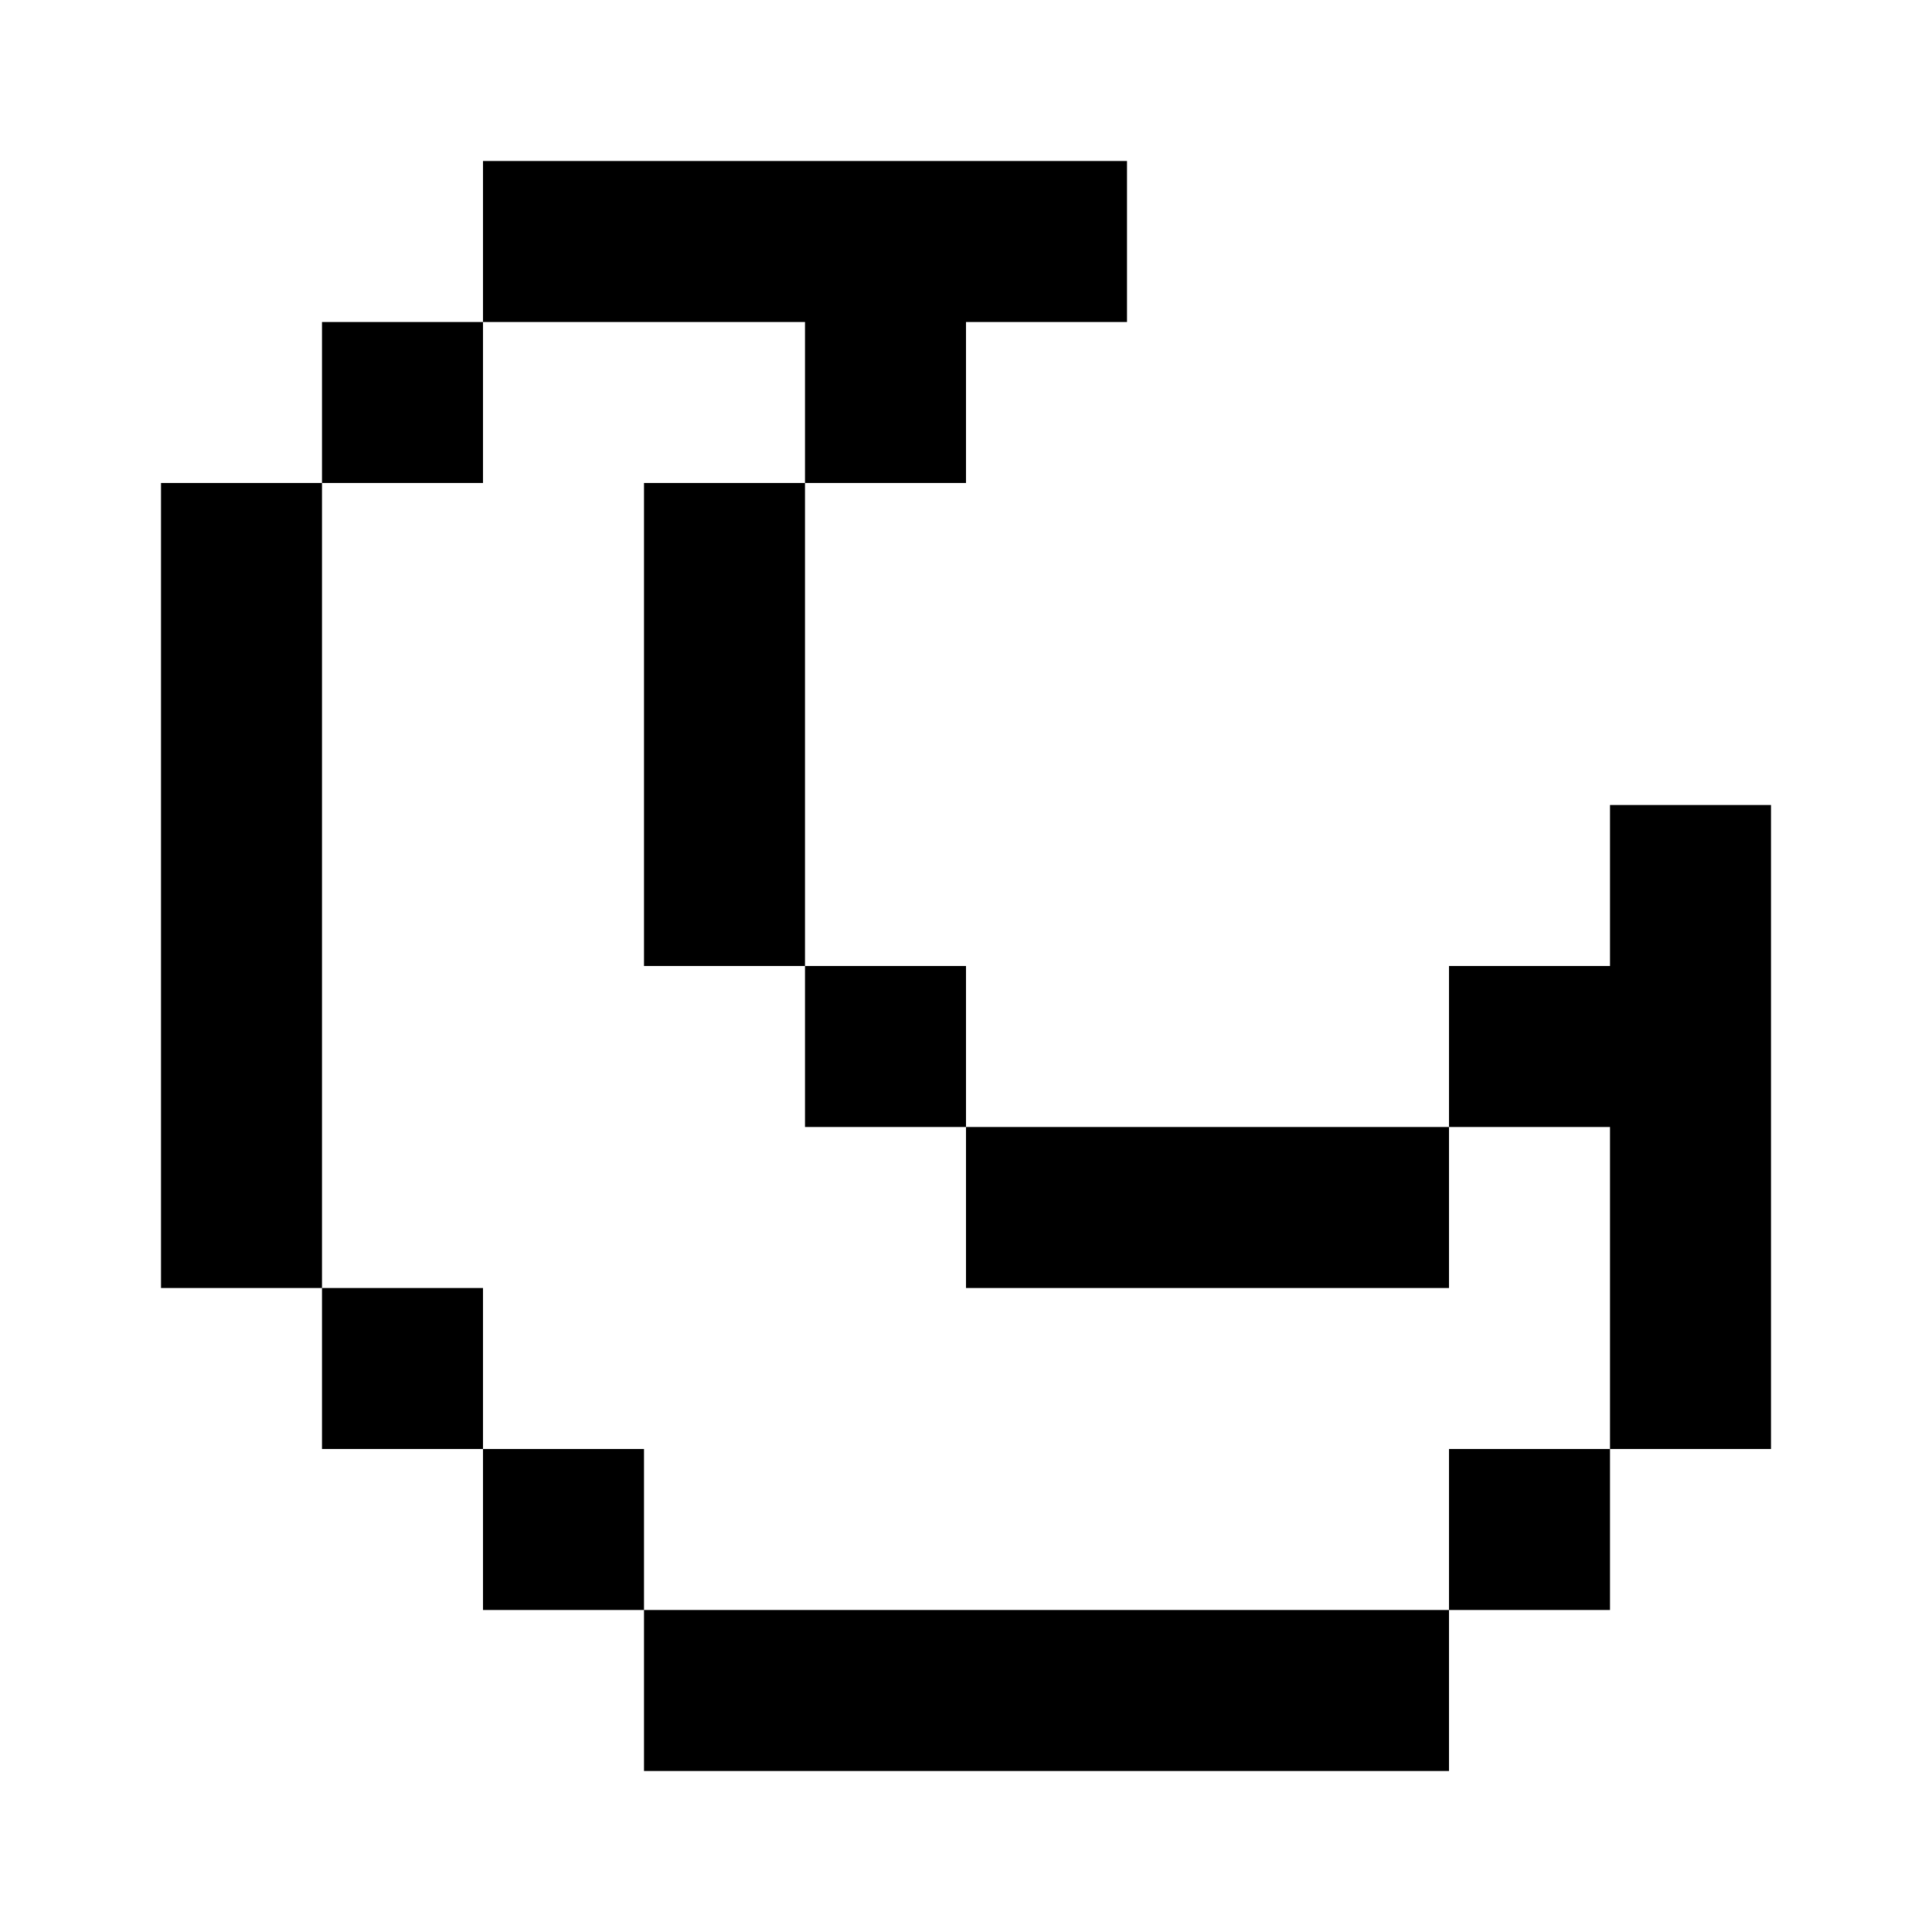 <svg xmlns="http://www.w3.org/2000/svg" width="1em" height="1em" viewBox="0 0 24 24"><path fill="currentColor" d="M6 2h8v2h-2v2h-2V4H6zM4 6V4h2v2zm0 10H2V6h2zm2 2H4v-2h2zm2 2H6v-2h2zm10 0v2H8v-2zm2-2v2h-2v-2zm-2-4h2v4h2v-8h-2v2h-2zm-6 0v2h6v-2zm-2-2h2v2h-2zm0 0V6H8v6z"/></svg>